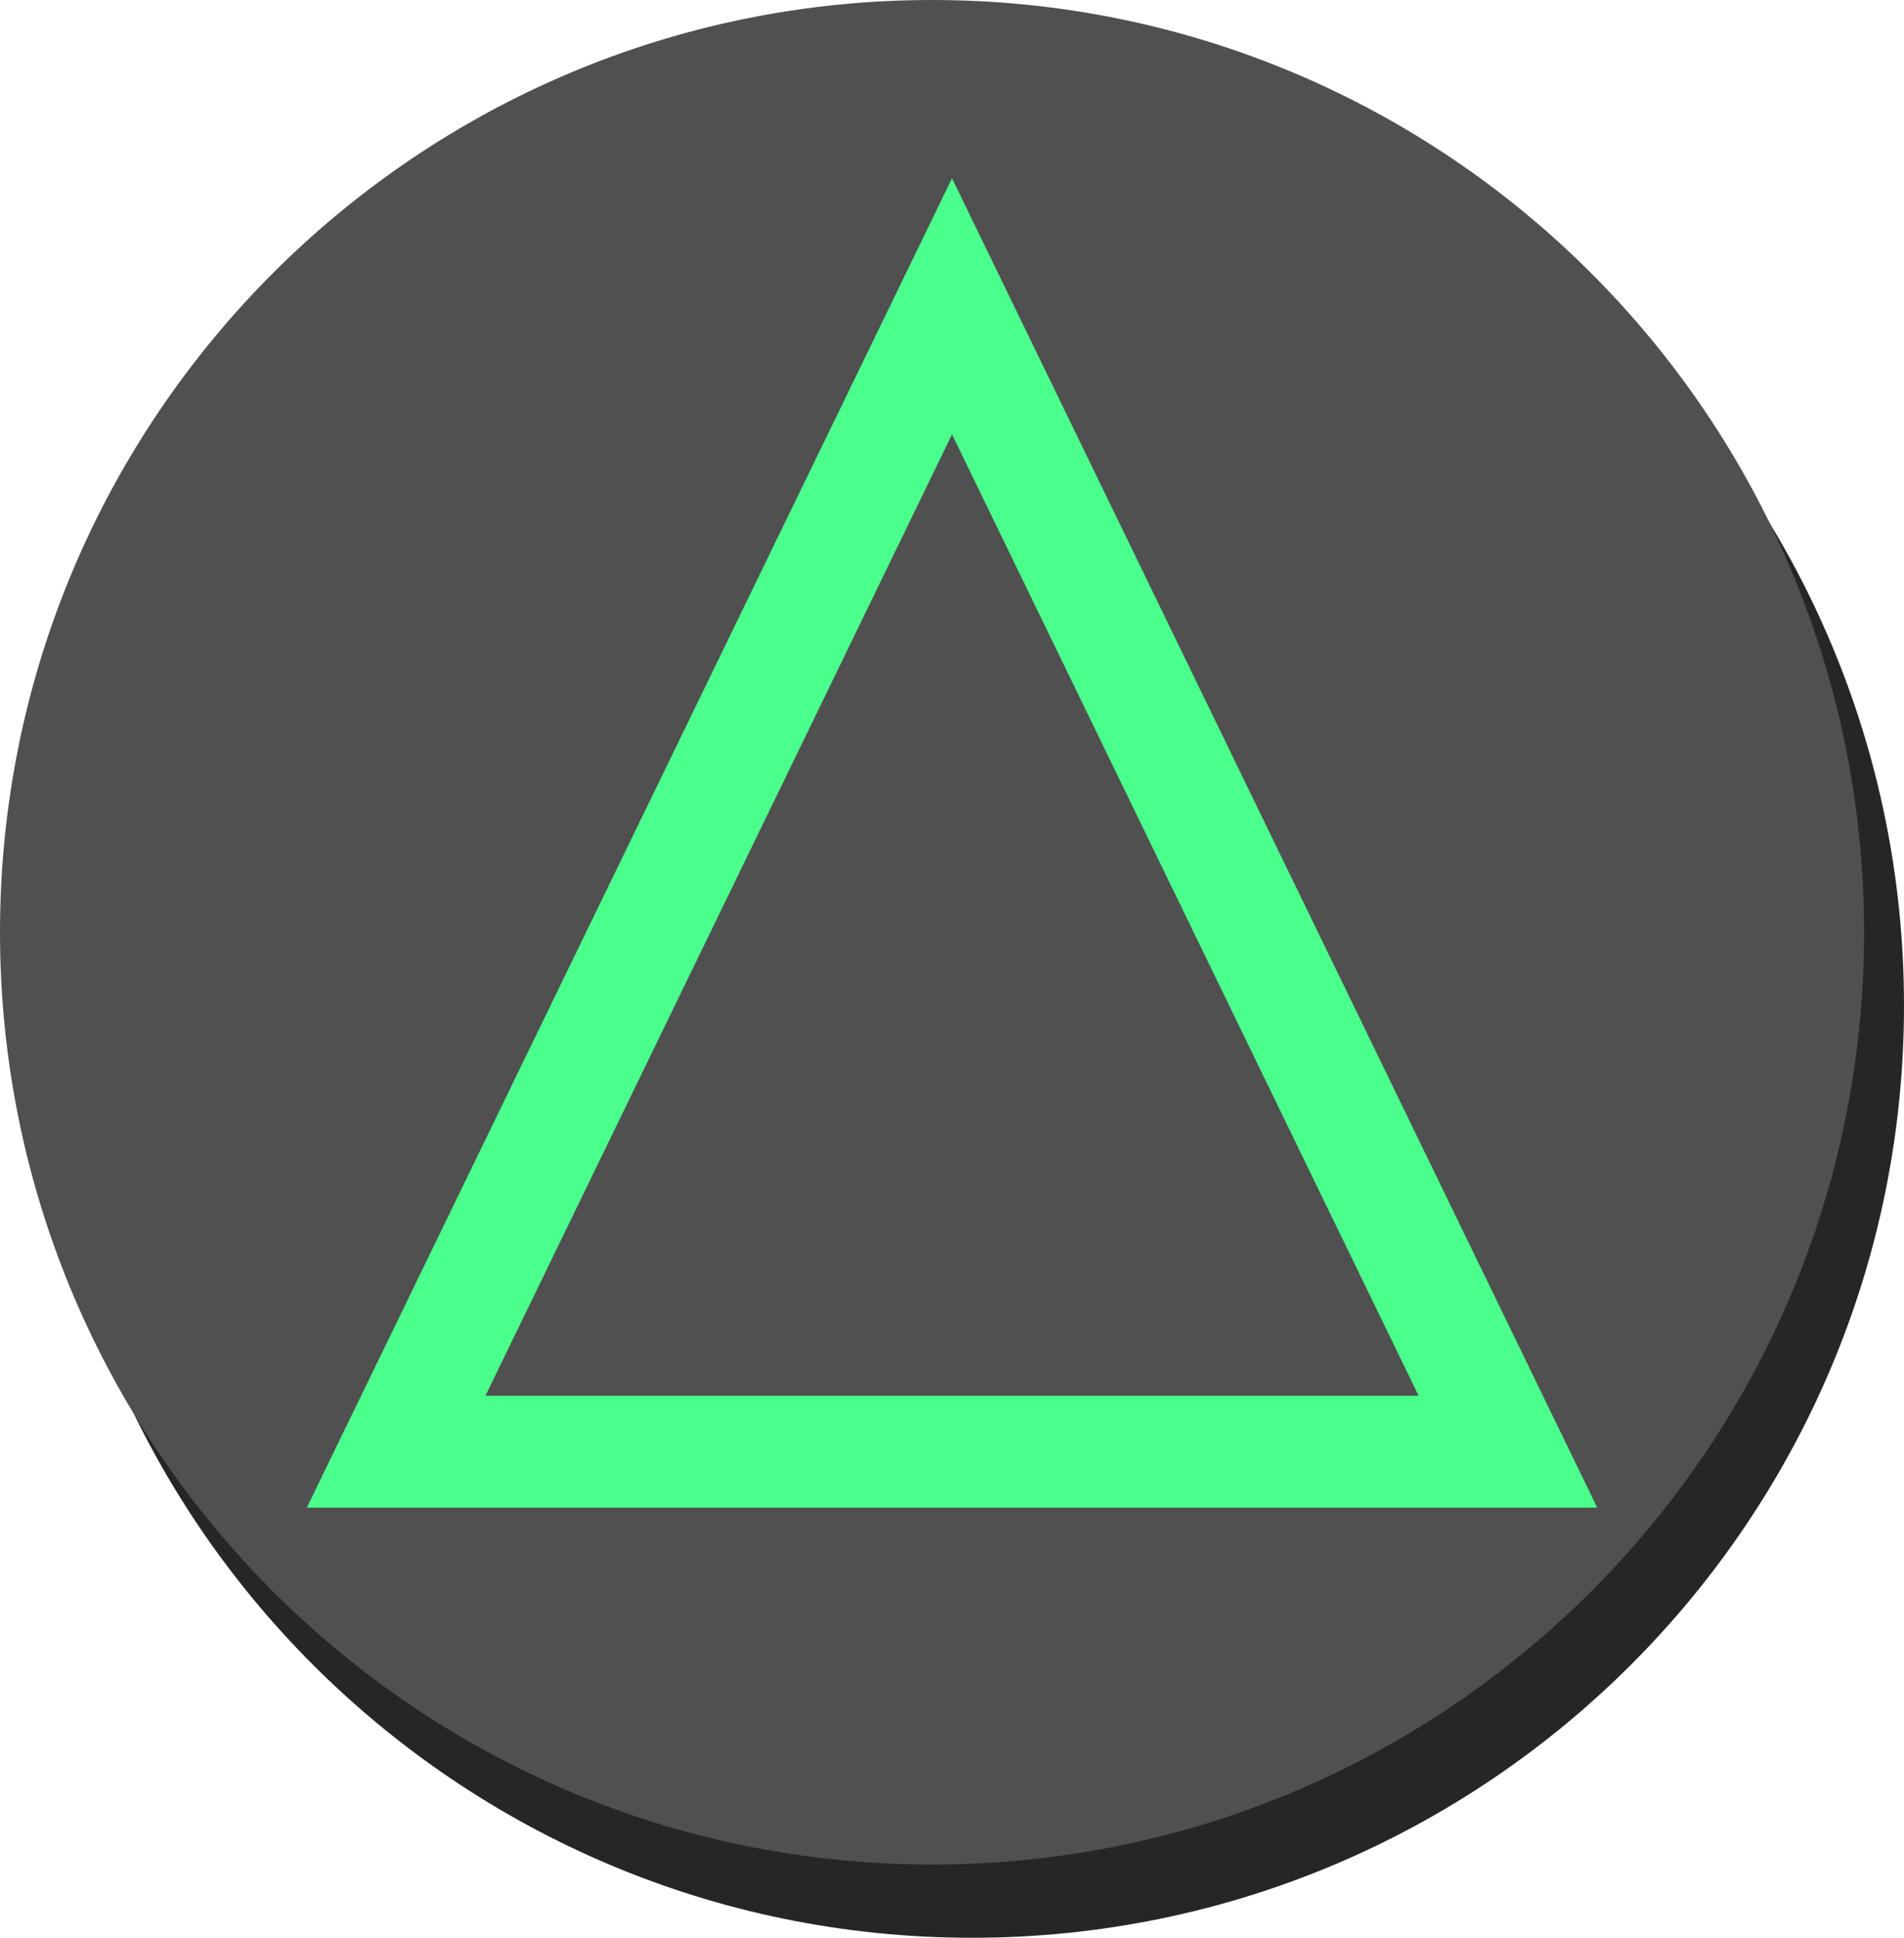 <svg version="1.1" xmlns="http://www.w3.org/2000/svg" xmlns:xlink="http://www.w3.org/1999/xlink" width="51.071" height="51.964" viewBox="0,0,51.071,51.964"><g transform="translate(-215,-155)"><g data-paper-data="{&quot;isPaintingLayer&quot;:true}" fill-rule="nonzero" stroke-linecap="butt" stroke-linejoin="miter" stroke-miterlimit="10" stroke-dasharray="" stroke-dashoffset="0" style="mix-blend-mode: normal"><path d="M216.071,181.964c0,-13.807 11.193,-25 25,-25c13.807,0 25,11.193 25,25c0,13.807 -11.193,25 -25,25c-13.807,0 -25,-11.193 -25,-25z" fill="#262626" stroke="none" stroke-width="NaN"/><path d="M215,180c0,-13.807 11.193,-25 25,-25c13.807,0 25,11.193 25,25c0,13.807 -11.193,25 -25,25c-13.807,0 -25,-11.193 -25,-25z" fill="#505050" stroke="none" stroke-width="NaN"/><path d="M225.625,193.929l14.911,-30.714l14.911,30.714z" fill="none" stroke="#4aff8b" stroke-width="3"/></g></g></svg>